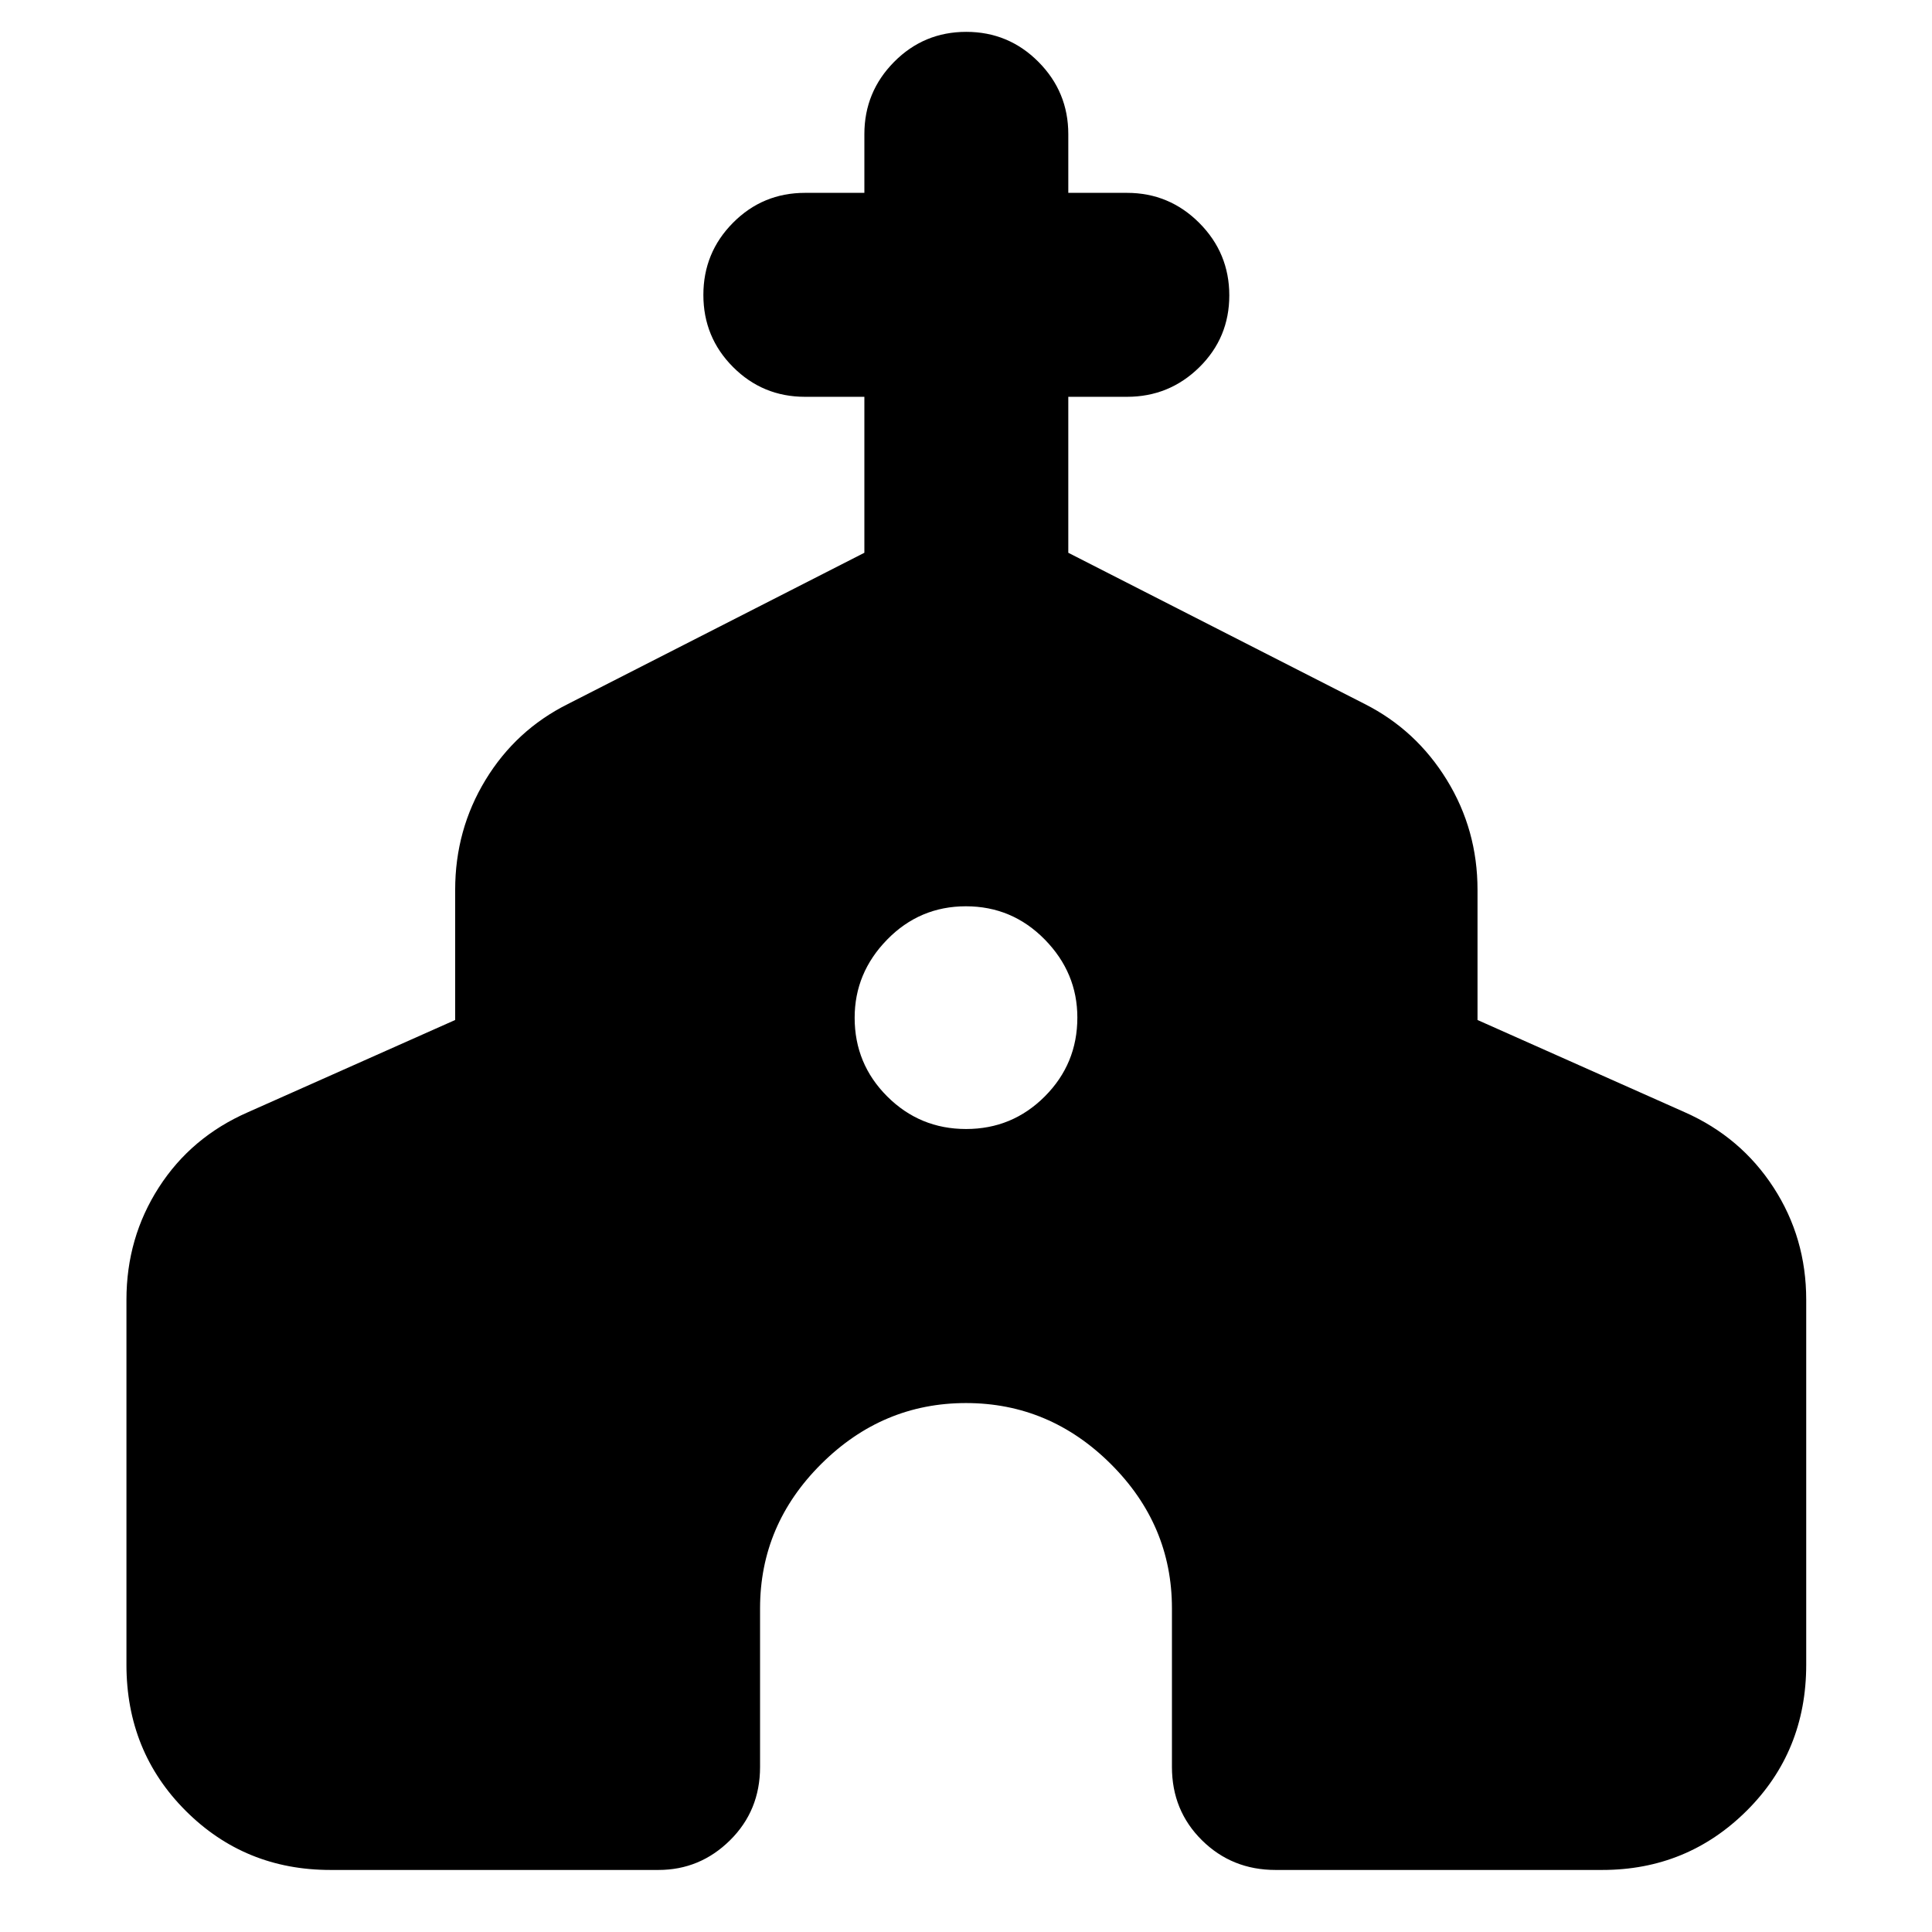 <svg xmlns="http://www.w3.org/2000/svg" height="40" viewBox="0 -960 960 960" width="40"><path d="M62.83-132.83v-181.34q0-30.77 16.09-55.8Q95-395 123.17-407.33l103-45.84v-64.66q0-29.83 15.08-54.63 15.08-24.8 40.92-37.71l147.33-75.16v-77.5H400q-21 0-35.75-14.79-14.75-14.78-14.75-35.83 0-21.05 14.75-35.88Q379-864.17 400-864.17h29.5v-29.16q0-21 14.78-35.92 14.79-14.92 35.84-14.92 21.05 0 35.88 14.92 14.83 14.92 14.83 35.92v29.16H560q21 0 35.92 14.95 14.91 14.95 14.91 36t-14.91 35.72Q581-762.83 560-762.83h-29.17v77.5l147.34 75.16q25.5 12.91 40.75 37.71t15.25 54.63v64.66l103 45.84Q865-395 881.25-369.97t16.25 55.8v181.34q0 43.16-29.58 72.58-29.59 29.42-71.75 29.42H633.83q-21.66 0-36.58-14.75Q582.33-60.33 582.33-82v-78.83q0-41.5-30.41-71.75-30.42-30.25-71.92-30.25t-71.92 30.25q-30.41 30.25-30.41 71.75V-82q0 21.67-14.92 36.42t-35.58 14.75h-163q-42.5 0-71.92-29.42t-29.42-72.58ZM480.04-399q22.96 0 39.13-16.21 16.16-16.2 16.16-39.16 0-22.3-16.2-38.8-16.21-16.5-39.17-16.5t-39.13 16.54q-16.16 16.54-16.16 38.84 0 22.96 16.2 39.12Q457.08-399 480.04-399Z"/></svg>